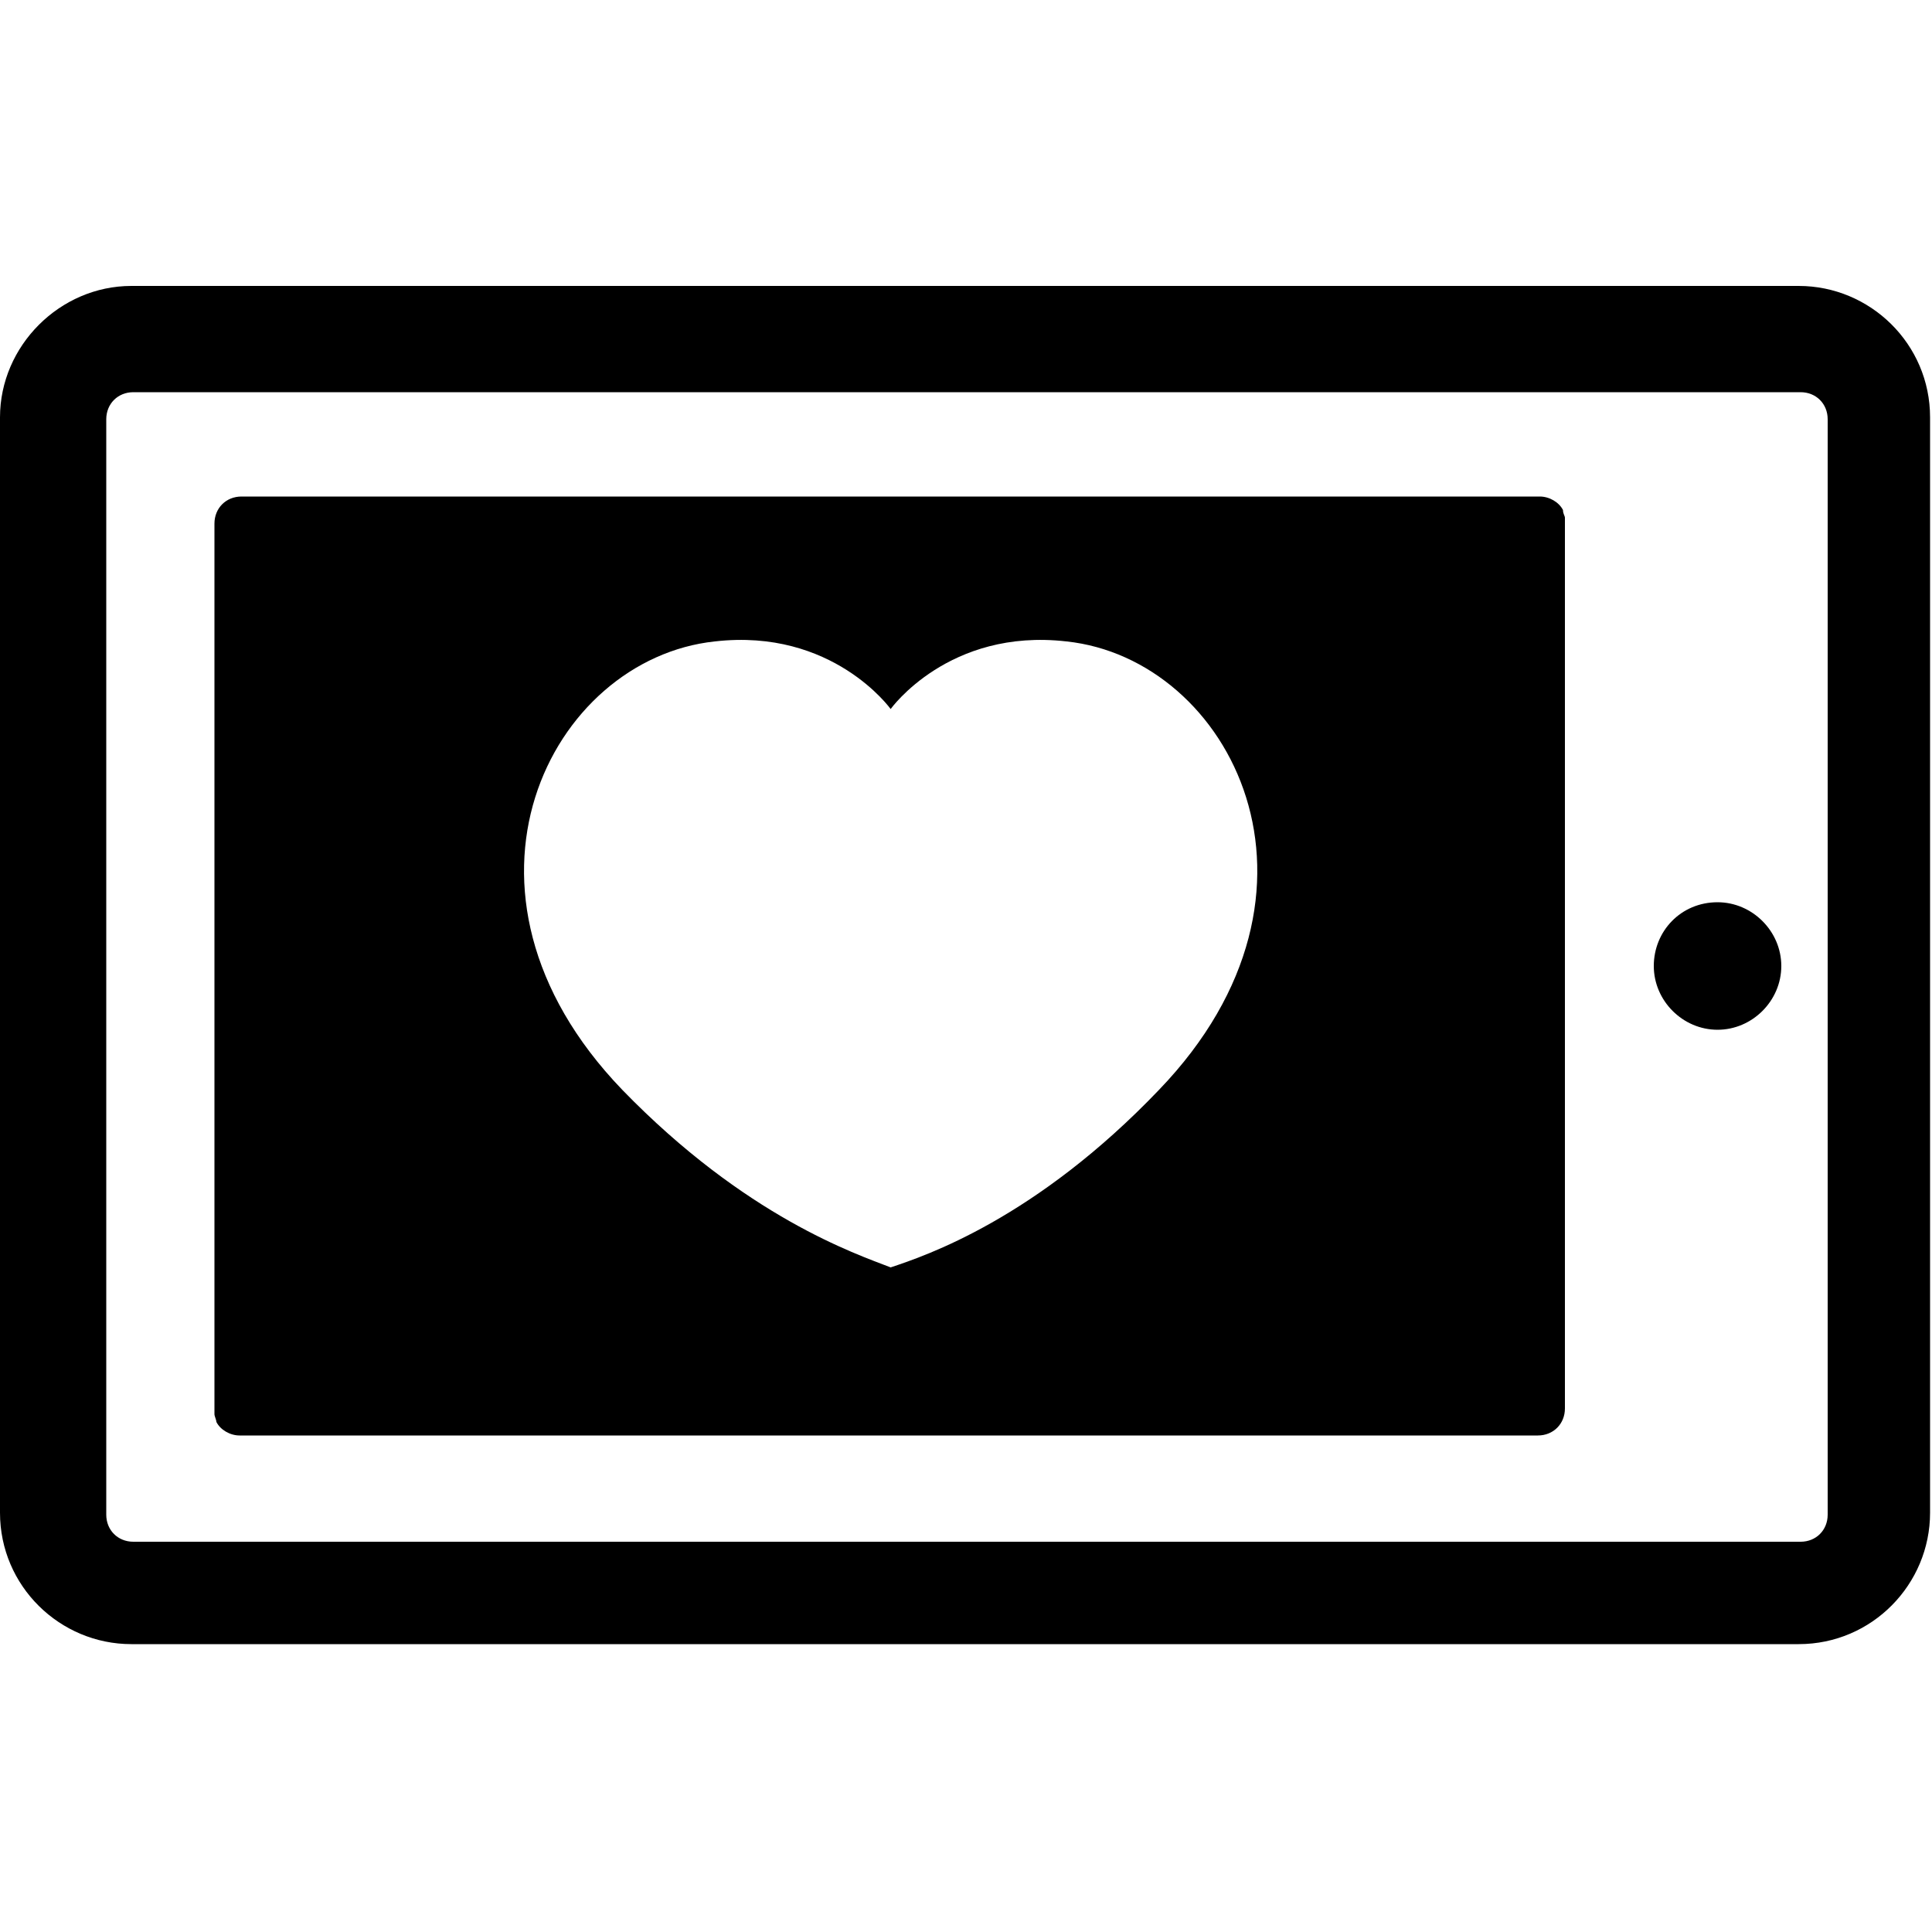 <?xml version="1.0" encoding="utf-8"?>
<!-- Generator: Adobe Illustrator 19.1.0, SVG Export Plug-In . SVG Version: 6.00 Build 0)  -->
<svg version="1.1" id="Layer_1" xmlns="http://www.w3.org/2000/svg" xmlns:xlink="http://www.w3.org/1999/xlink" x="0px" y="0px"
	 viewBox="-269 191 100 100" style="enable-background:new -269 191 100 100;" xml:space="preserve">
<g>
	<path d="M-180.1,237.7c1.8,0,3.3,1.5,3.3,3.3s-1.5,3.3-3.3,3.3c-1.8,0-3.3-1.5-3.3-3.3S-182,237.7-180.1,237.7"/>
	<path d="M-269,212.6v56.7l0,0c0,3.8,3.1,6.8,6.8,6.8h0h86.3c3.8,0,6.8-3.1,6.8-6.8v-56.7c0-3.8-3.1-6.8-6.8-6.8h0h-86.3
		C-265.9,205.8-269,208.9-269,212.6 M-175.8,211.3c0.8,0,1.4,0.6,1.4,1.4v56.7c0,0.8-0.6,1.4-1.4,1.4h-86.3c-0.8,0-1.4-0.6-1.4-1.4
		v-56.7c0-0.8,0.6-1.4,1.4-1.4H-175.8z"/>
	<path d="M-188,263.9v-45.8c0-0.1,0-0.1,0-0.2c0,0,0,0,0-0.1c0-0.1-0.1-0.2-0.1-0.4c-0.2-0.4-0.7-0.7-1.2-0.7h0h-67.2
		c-0.8,0-1.4,0.6-1.4,1.4v45.8c0,0.1,0,0.1,0,0.2c0,0,0,0,0,0.1c0,0.1,0.1,0.3,0.1,0.4c0.2,0.4,0.7,0.7,1.2,0.7h0h67.2
		C-188.6,265.3-188,264.7-188,263.9 M-209,247.4c-6.4,6.7-12.1,8.6-13.9,9.2c-1.8-0.7-7.5-2.6-13.9-9.2c-9.9-10.3-3.7-22.3,4.8-23.2
		c6.1-0.7,9.1,3.5,9.1,3.5c0,0,3-4.2,9.1-3.5C-205.3,225.1-199.1,237.1-209,247.4"/>
</g>
</svg>
